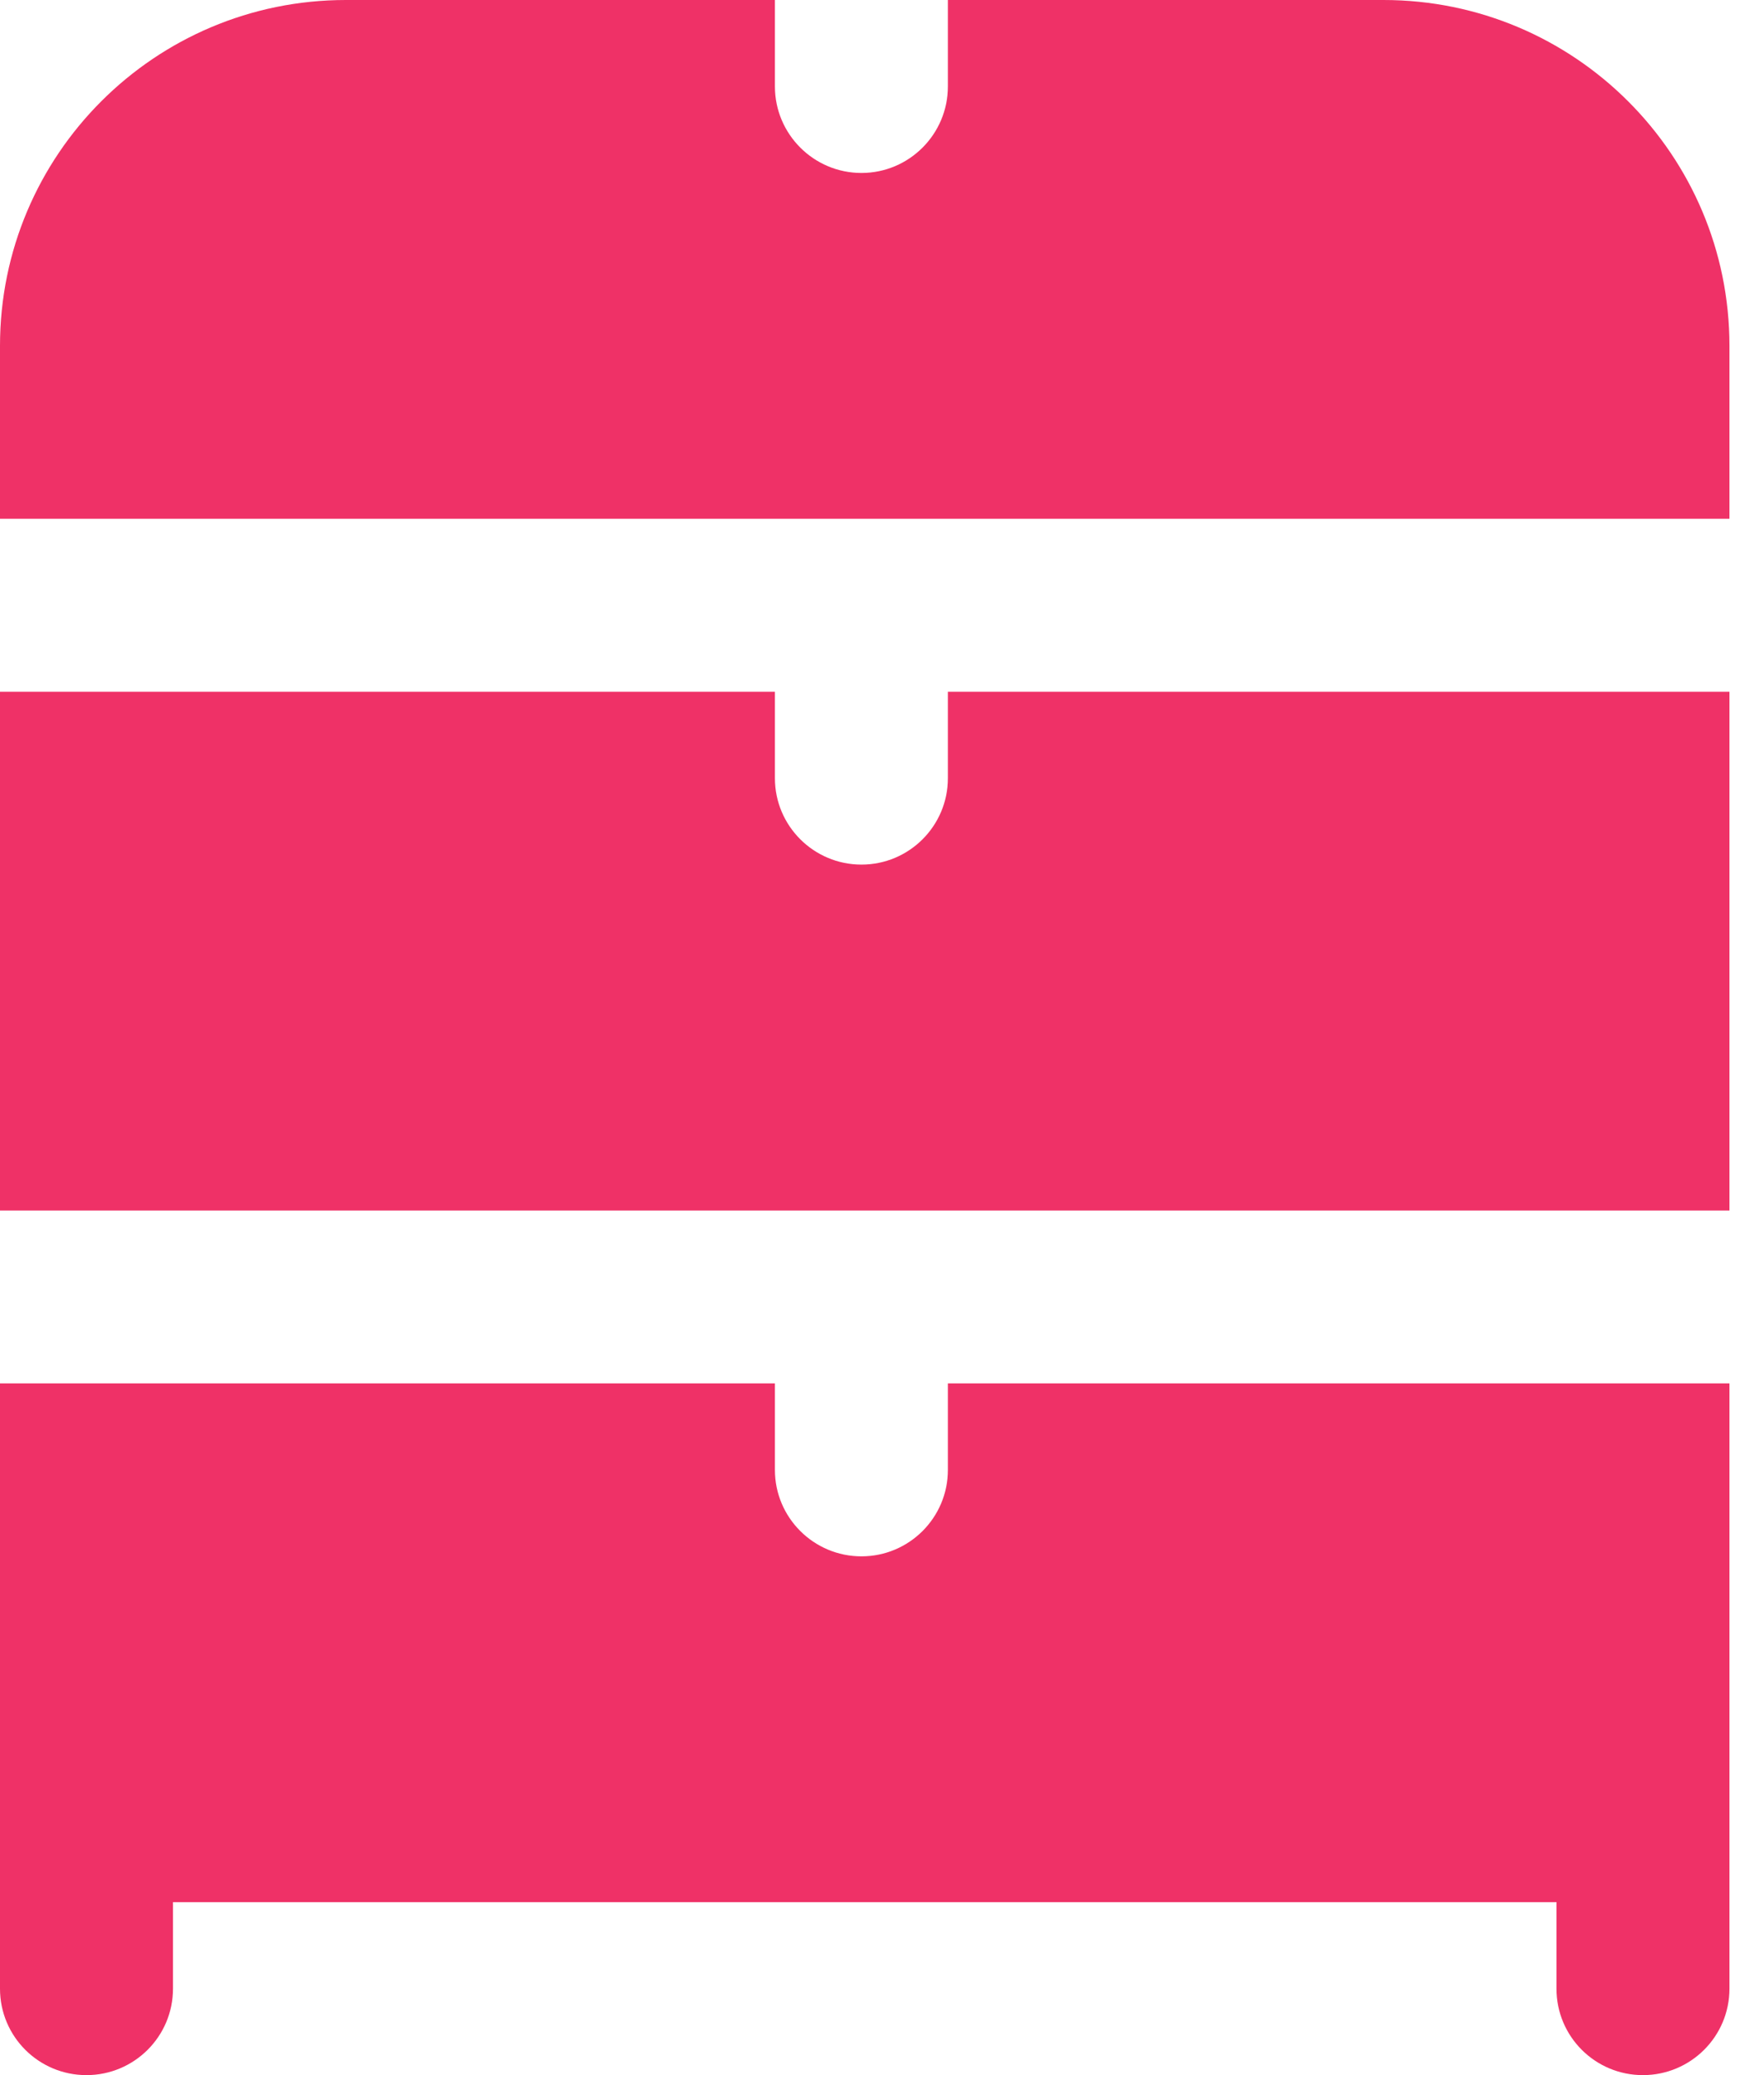 <svg width="17" height="20" viewBox="0 0 17 20" fill="none" xmlns="http://www.w3.org/2000/svg">
<path d="M16.667 11.667H0V6.667H7.468V7.5C7.468 7.96 7.842 8.333 8.302 8.333C8.762 8.333 9.135 7.96 9.135 7.5V6.667H16.667V11.667ZM16.667 5V3.333C16.667 1.492 15.174 0 13.333 0H9.135V0.833C9.135 1.293 8.762 1.667 8.302 1.667C7.842 1.667 7.468 1.293 7.468 0.833V0H3.333C1.492 0 0 1.492 0 3.333V5H16.667ZM9.135 13.333V14.167C9.135 14.627 8.762 15 8.302 15C7.842 15 7.468 14.627 7.468 14.167V13.333H0V19.167C0 19.628 0.373 20 0.833 20C1.293 20 1.667 19.628 1.667 19.167V18.333H15V19.167C15 19.628 15.373 20 15.833 20C16.293 20 16.667 19.628 16.667 19.167V13.333H9.135Z" fill="#EF3167"/>
</svg>
